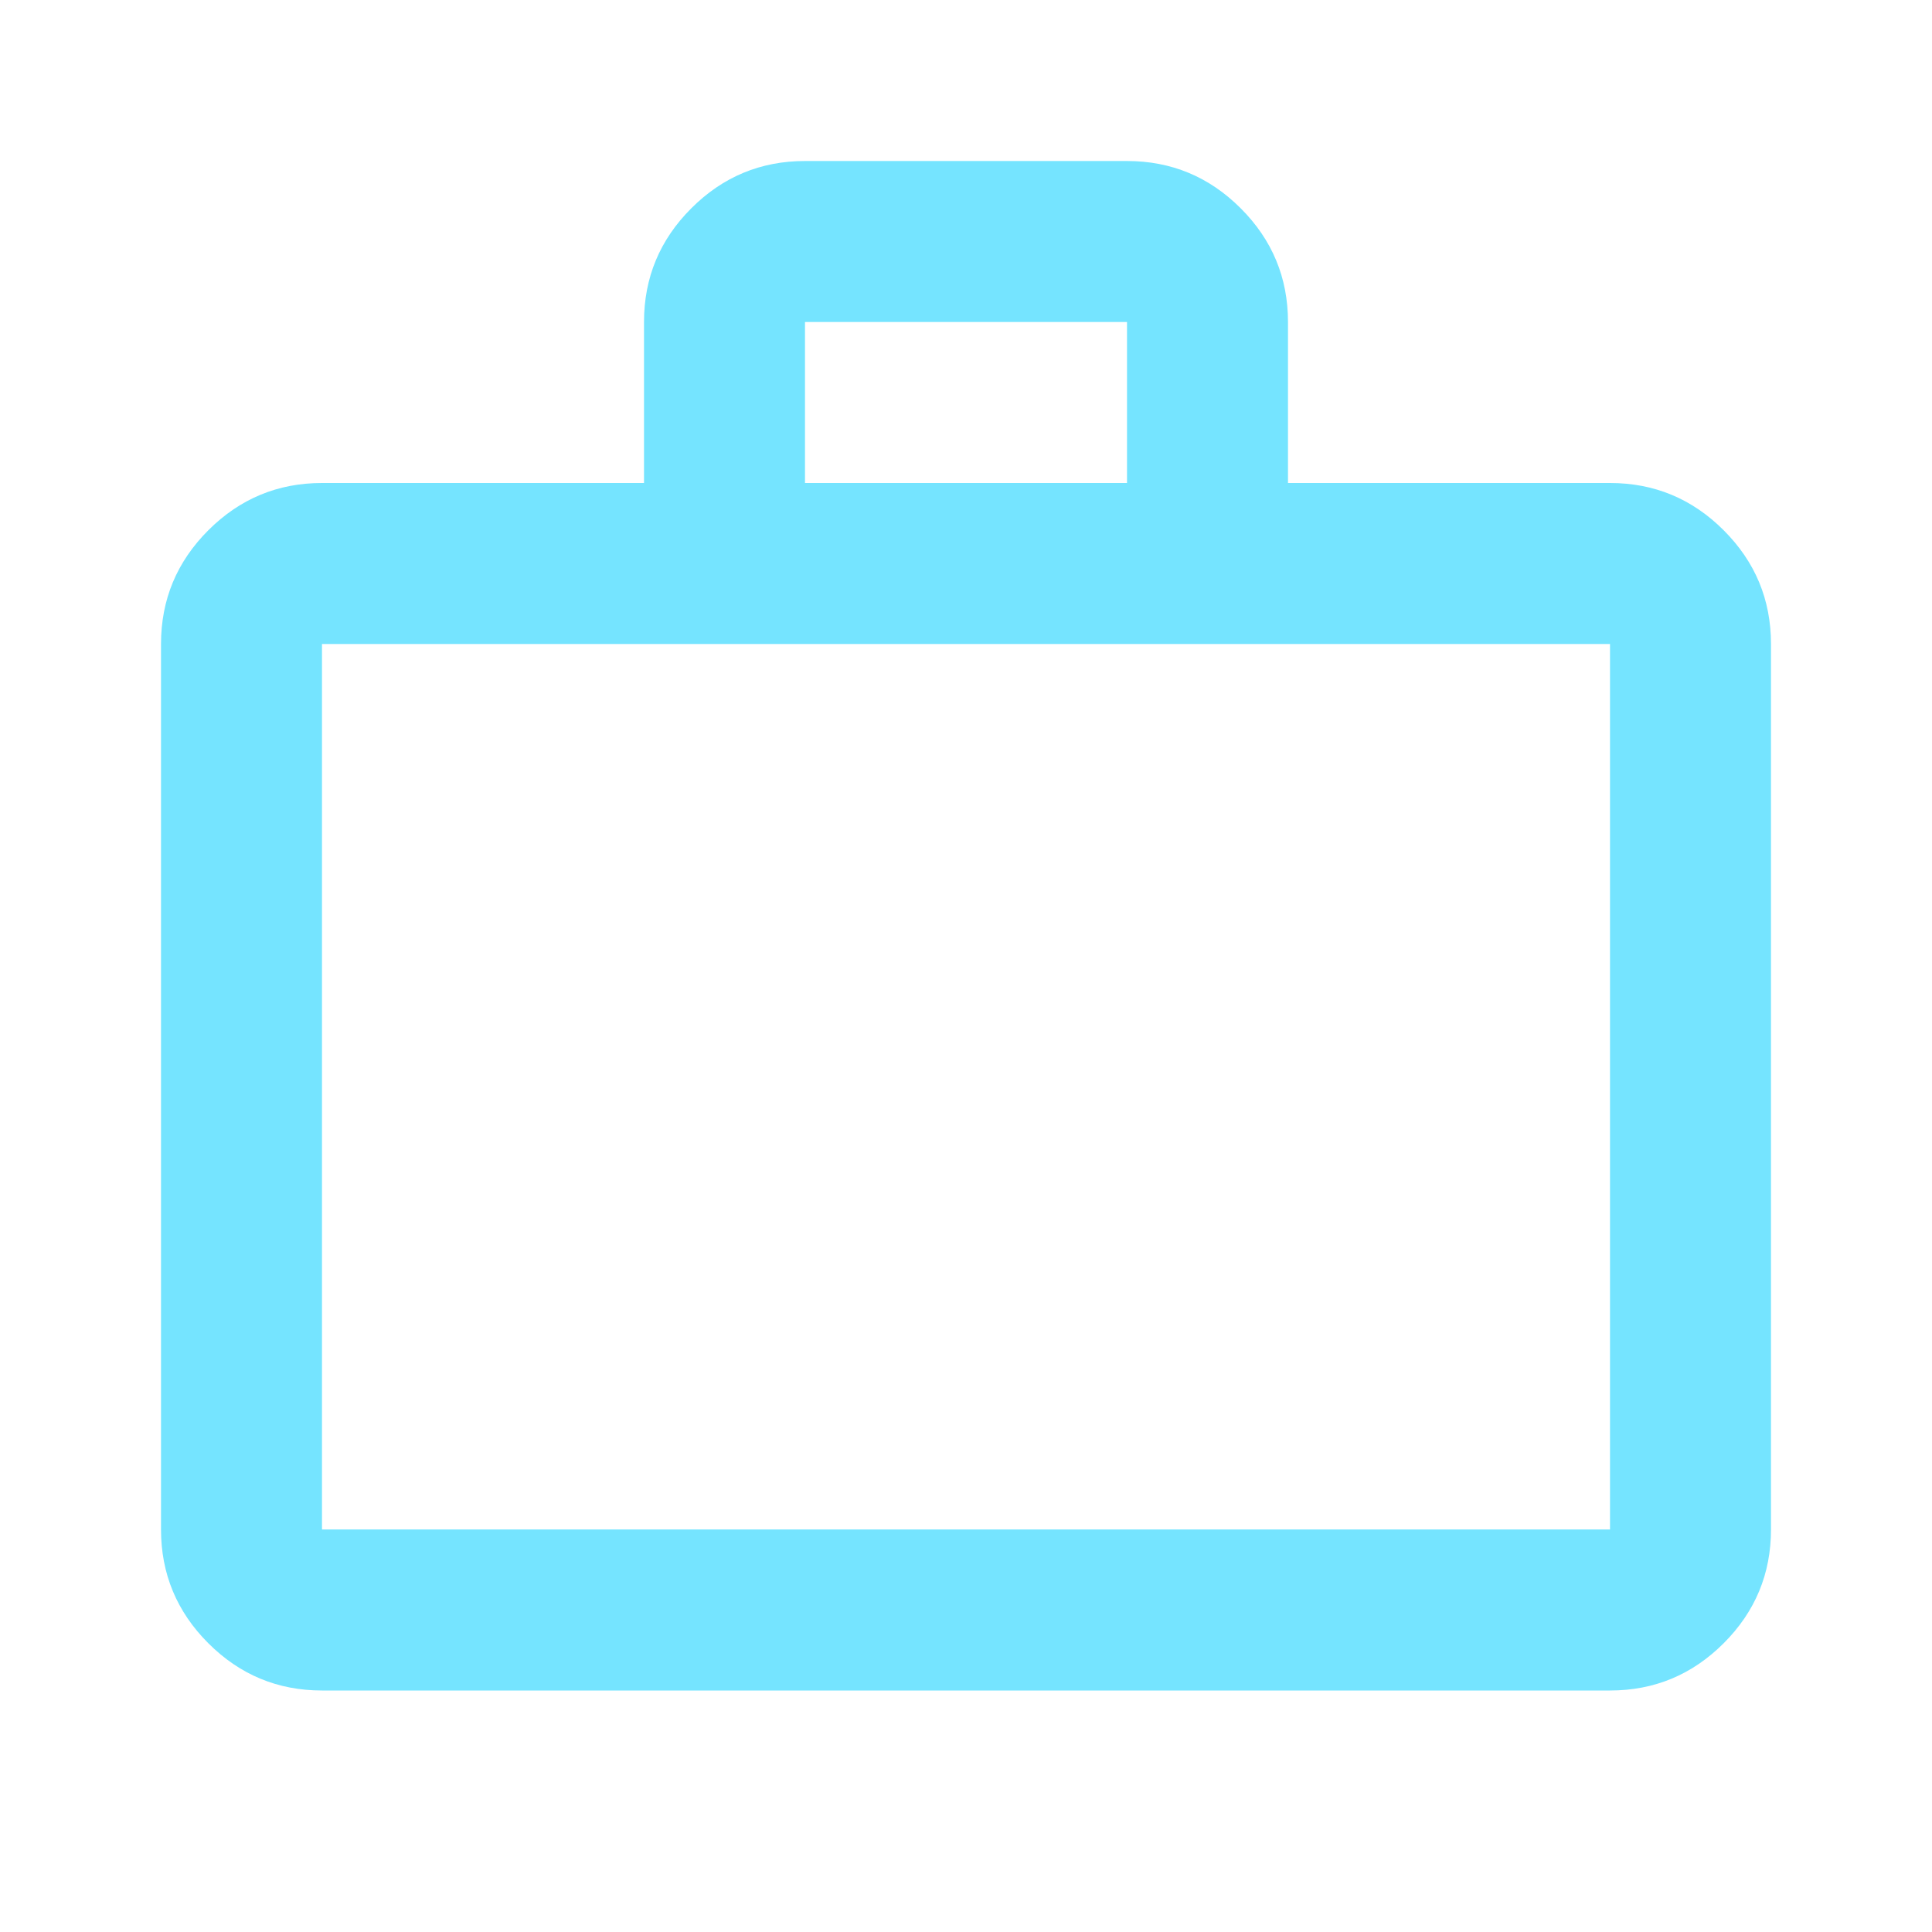 <svg width="59" height="59" viewBox="0 0 59 59" fill="none" xmlns="http://www.w3.org/2000/svg">
<path d="M9.833 51.625C8.481 51.625 7.324 51.144 6.361 50.181C5.398 49.218 4.917 48.06 4.917 46.708V19.667C4.917 18.314 5.398 17.157 6.361 16.194C7.324 15.231 8.481 14.75 9.833 14.75H19.667V9.833C19.667 8.481 20.148 7.324 21.111 6.361C22.074 5.398 23.231 4.917 24.583 4.917H34.417C35.769 4.917 36.926 5.398 37.889 6.361C38.852 7.324 39.333 8.481 39.333 9.833V14.75H49.167C50.519 14.75 51.676 15.231 52.639 16.194C53.602 17.157 54.083 18.314 54.083 19.667V46.708C54.083 48.06 53.602 49.218 52.639 50.181C51.676 51.144 50.519 51.625 49.167 51.625H9.833ZM9.833 46.708H49.167V19.667H9.833V46.708ZM24.583 14.75H34.417V9.833H24.583V14.75Z" fill="#75E4FF"/>
</svg>
